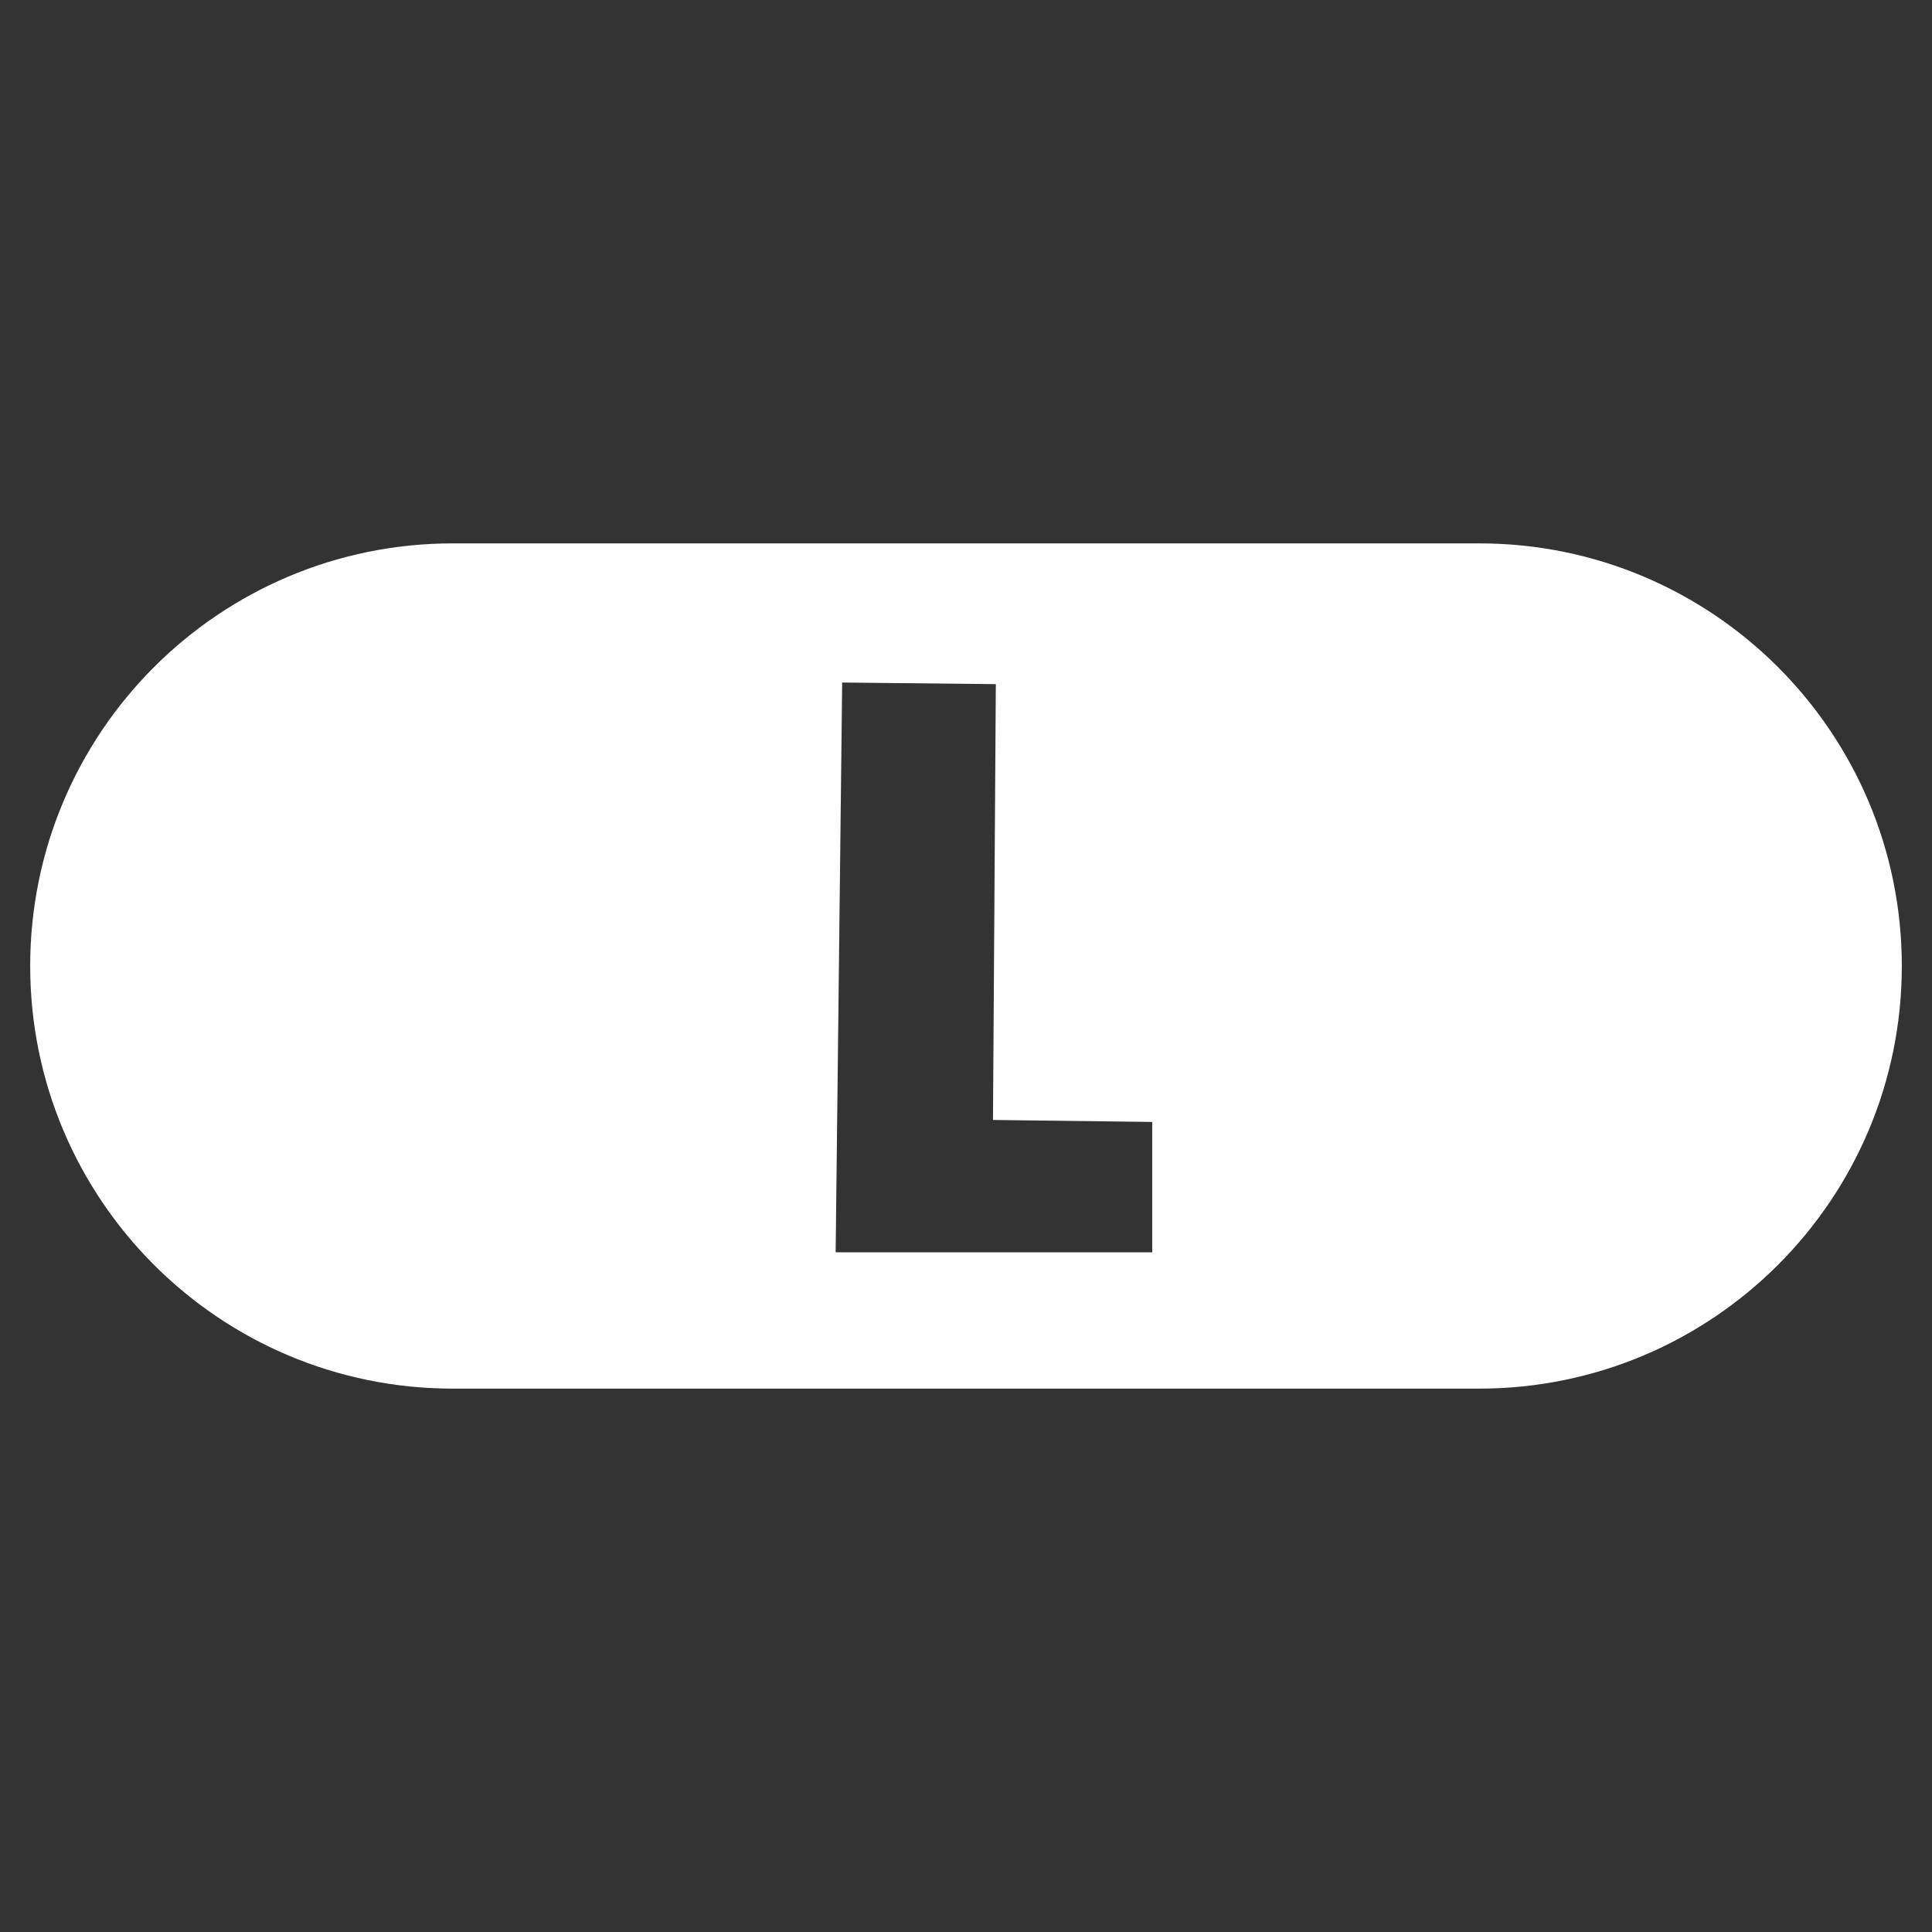 <?xml version="1.0" standalone="no"?>
<!DOCTYPE svg PUBLIC "-//W3C//DTD SVG 20010904//EN" "http://www.w3.org/TR/2001/REC-SVG-20010904/DTD/svg10.dtd">
<!-- Created using Krita: https://krita.org -->
<svg xmlns="http://www.w3.org/2000/svg" 
    xmlns:xlink="http://www.w3.org/1999/xlink"
    xmlns:krita="http://krita.org/namespaces/svg/krita"
    xmlns:sodipodi="http://sodipodi.sourceforge.net/DTD/sodipodi-0.dtd"
    width="15.36pt"
    height="15.36pt"
    viewBox="0 0 15.36 15.36">
<rect x="0" y="0" width="15.36" height="15.36" fill="#333333" stroke="none"/>
<defs/>
<path id="outline" transform="matrix(0.24 0 0 0.24 0.48 4.56)" fill="none" stroke="#ffffff" stroke-width="2" stroke-linecap="butt" stroke-linejoin="round" d="M13 0L47 0C54.18 7.10543e-15 60 5.82 60 13C60 20.18 54.18 26 47 26L13 26C5.82 26 8.88178e-16 20.18 0 13C-6.66134e-16 5.82 5.82 0 13 0Z"/><path id="button_l" transform="matrix(0.24 0 0 0.24 0.48 4.56)" fill="#ffffff" stroke="#000000" stroke-opacity="0" stroke-width="0" stroke-linecap="square" stroke-linejoin="bevel" d="M13 0C5.82 0 4.44089e-16 5.82 0 13C4.44089e-16 20.18 5.82 26 13 26L47 26C54.18 26 60 20.18 60 13C60 5.82 54.18 3.55271e-15 47 0ZM25.898 3.61L30.988 3.663L30.894 18.1L36.169 18.166L36.169 22.484L25.682 22.484Z"/>
</svg>
